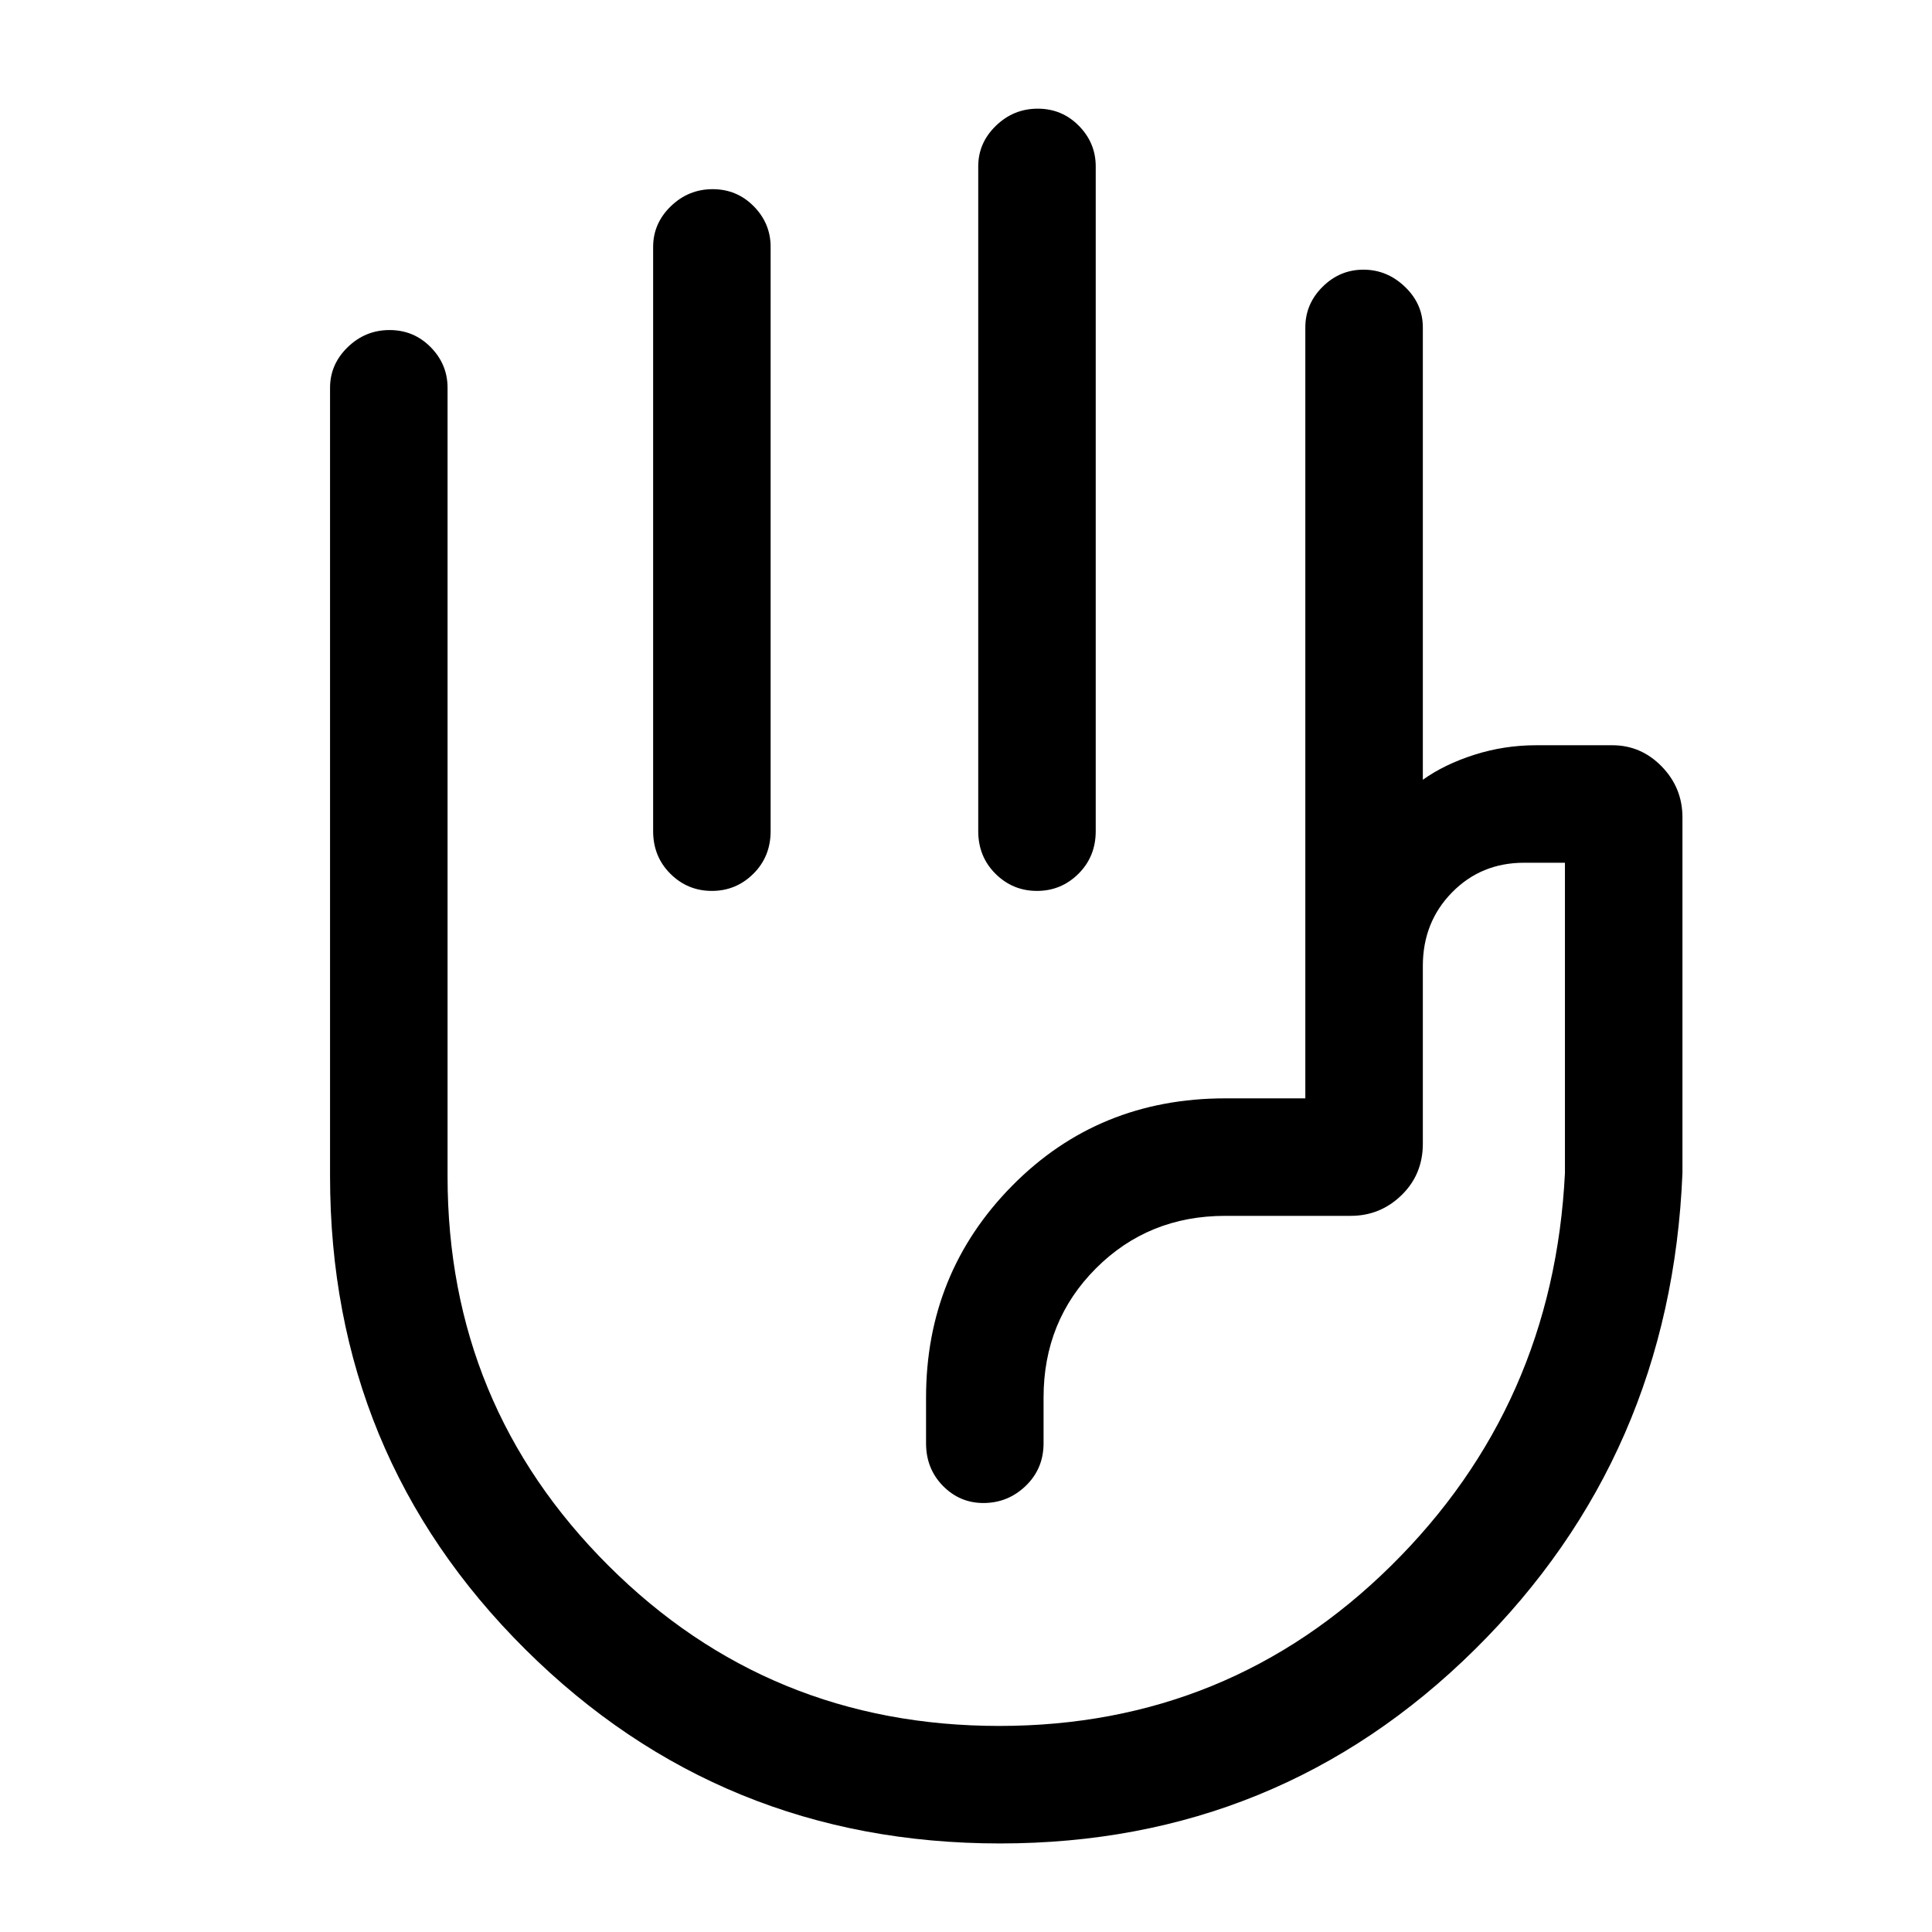 <svg xmlns="http://www.w3.org/2000/svg" height="48" viewBox="0 -960 960 960" width="48"><path d="M515.65-906q12.04 0 20.43 8.51 8.38 8.51 8.38 20.18V-547q0 12.64-8.58 21.17-8.58 8.52-20.62 8.52-12.05 0-20.61-8.52-8.57-8.53-8.57-21.17v-330.31q0-11.67 8.76-20.18 8.77-8.51 20.81-8.51Zm-161.54 40q12.04 0 20.43 8.51 8.38 8.51 8.38 20.18V-547q0 12.64-8.58 21.17-8.58 8.52-20.62 8.52-12.04 0-20.61-8.52-8.57-8.53-8.57-21.17v-290.31q0-11.67 8.76-20.18 8.77-8.51 20.81-8.51ZM496.9-44q-138.78 0-235.84-96.41Q164-236.83 164-375.54v-391.77q0-11.67 8.77-20.18 8.76-8.51 20.8-8.51 12.05 0 20.43 8.51 8.39 8.51 8.39 20.18v391.77q0 113.69 79.86 193.42 79.86 79.73 194.27 79.73 114.08 0 194.74-79.65 80.66-79.65 86.35-195.11v-154.16h-20.3q-21.36 0-35.83 14.77Q707-501.78 707-480v88.31q0 15.26-10.57 25.55-10.57 10.29-25.28 10.29h-62.3q-38.19 0-64.25 26.06-26.06 26.06-26.06 64.25v22.69q0 12.65-8.86 21.17-8.85 8.52-21.03 8.52-11.75 0-20.12-8.52-8.38-8.52-8.38-21.17v-22.69q0-61.92 42.83-105.31 42.83-43.38 105.87-43.38h39.76v-383.08q0-11.67 8.57-20.18 8.56-8.51 20.3-8.51 11.75 0 20.63 8.51 8.89 8.51 8.89 20.18v224.77q10.77-7.69 25.61-12.42 14.84-4.73 30.7-4.73h37.84q14.29 0 24.57 10.57Q836-568.56 836-553.85v176.7q-5.69 140.39-103.16 236.77Q635.36-44 496.9-44Zm32.79-302.23Z"/></svg>